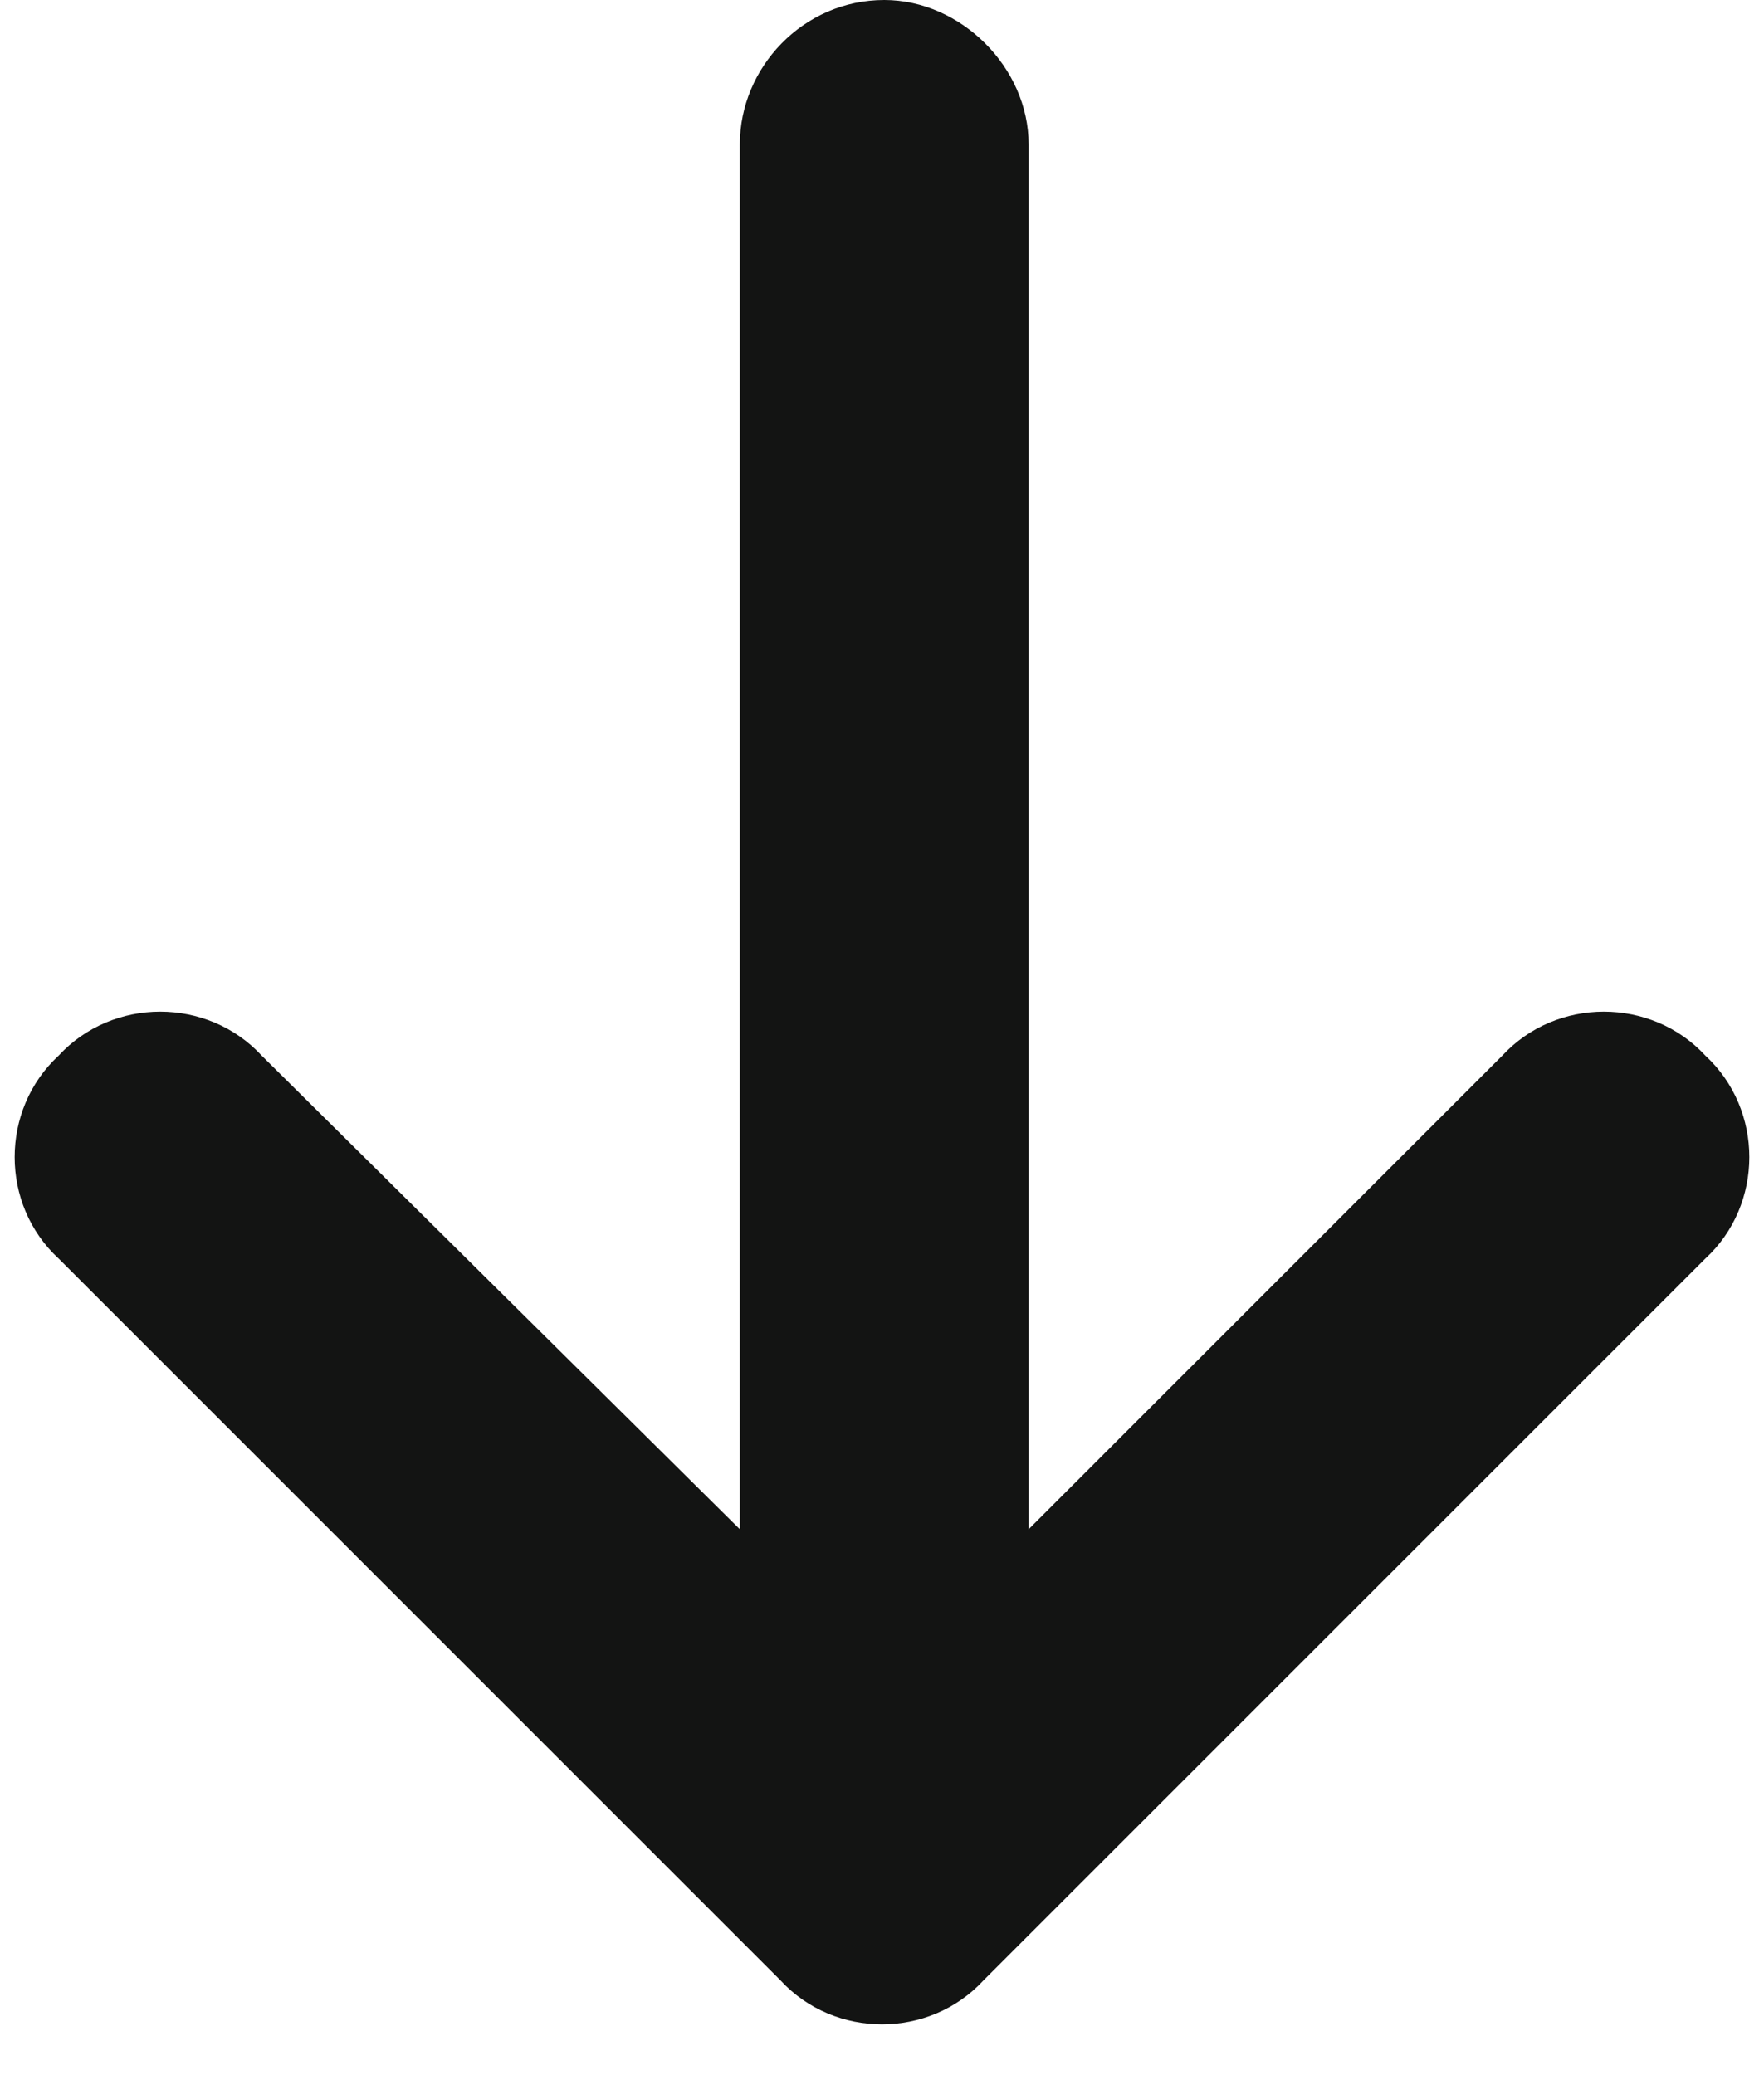 <svg width="17" height="20" viewBox="0 0 17 20" fill="none" xmlns="http://www.w3.org/2000/svg">
<path d="M7.522 19.087L0.565 12.13C0 11.609 0 10.696 0.565 10.174C1.087 9.609 2 9.609 2.522 10.174L7.13 14.739V1.391C7.13 0.652 7.739 0 8.522 0C9.261 0 9.913 0.652 9.913 1.391V14.739L14.478 10.174C15 9.609 15.913 9.609 16.435 10.174C17 10.696 17 11.609 16.435 12.13L9.478 19.087C8.957 19.652 8.043 19.652 7.522 19.087Z" fill="#131413"/>
</svg>
